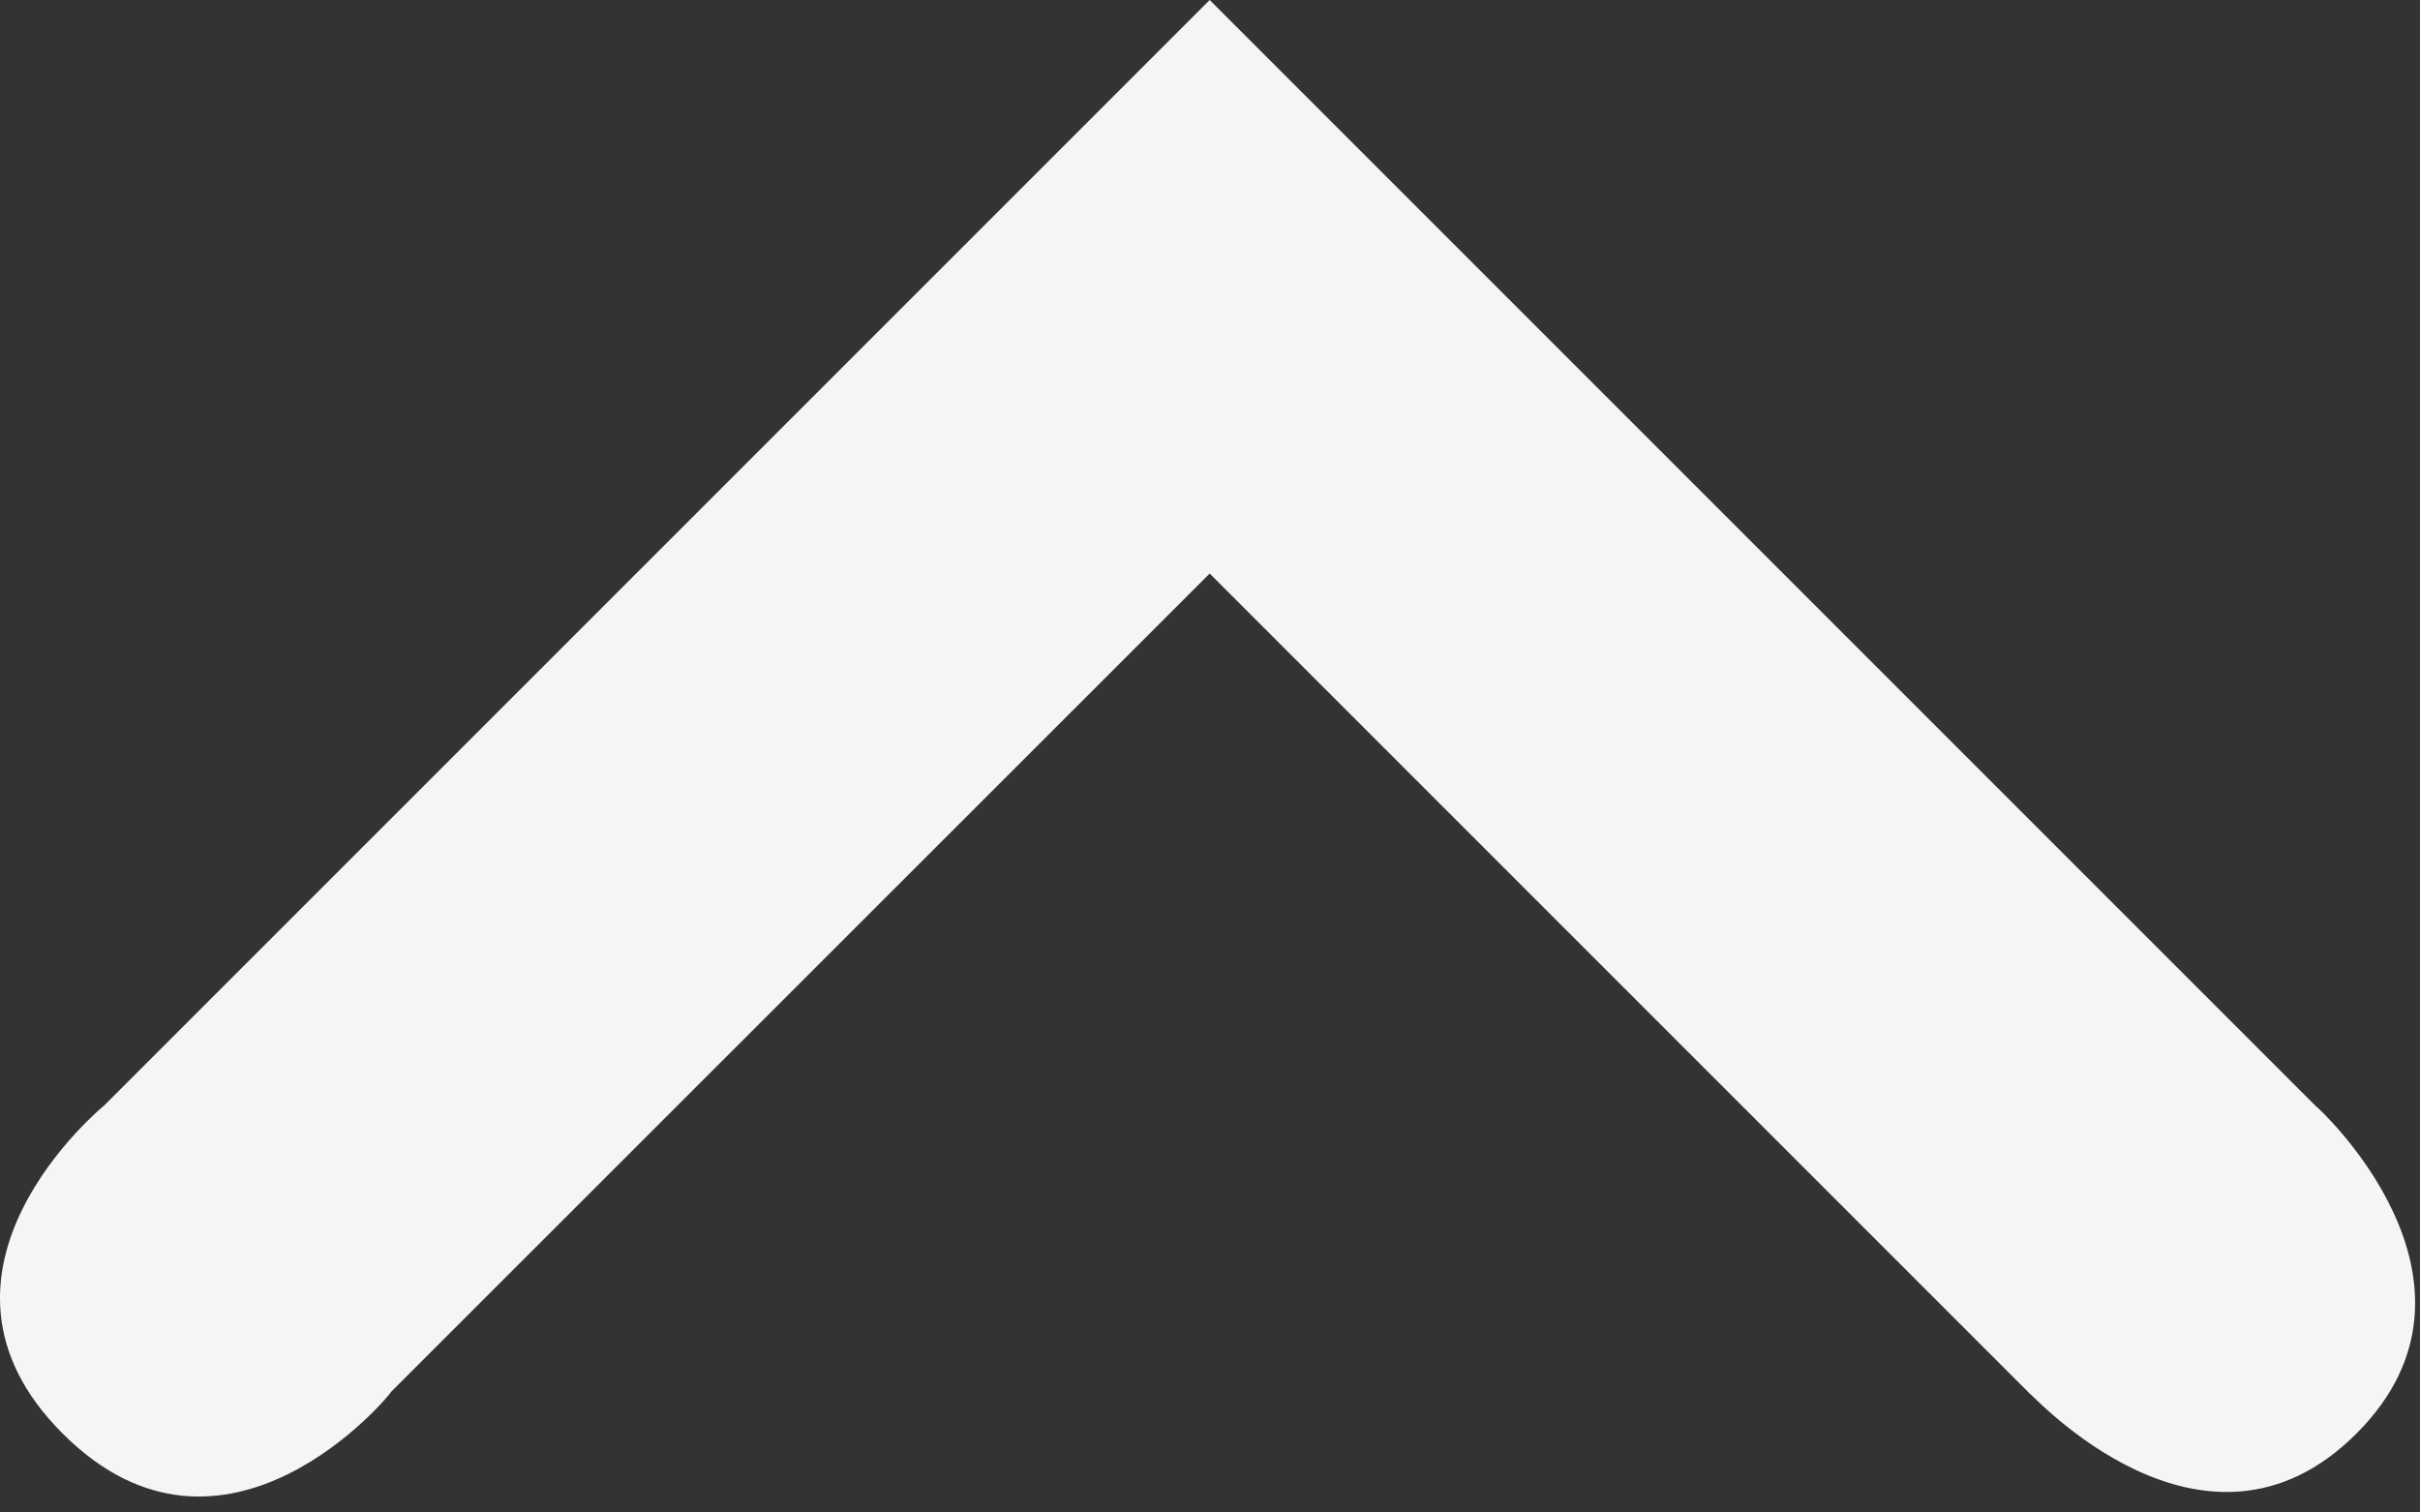 <?xml version="1.0" encoding="UTF-8"?>
<svg width="8px" height="5px" viewBox="0 0 8 5" version="1.1" xmlns="http://www.w3.org/2000/svg" xmlns:xlink="http://www.w3.org/1999/xlink">
    <rect x="0" y="0" width="8" height="5" fill="#333333" stroke="none"/>
    <!-- Generator: Sketch 48.2 (47327) - http://www.bohemiancoding.com/sketch -->
    <title>icon-arrow-up</title>
    <desc>Created with Sketch.</desc>
    <defs>
        <path d="M4.207,10.739 C3.671,10.203 4.345,9.654 4.345,9.654 L7.999,6 L11.656,9.657 C11.656,9.654 12.294,10.235 11.79,10.739 C11.286,11.243 10.711,10.601 10.711,10.608 L7.999,7.896 L5.293,10.601 C5.293,10.608 4.743,11.275 4.207,10.739 Z" id="path-1"></path>
    </defs>
    <g id="in-situ" stroke="none" stroke-width="1" fill="none" fill-rule="evenodd" transform="translate(-133, -990)">
        <g id="styleguide" transform="translate(30, 28)">
            <g id="icons" transform="translate(39, 913)">
                <g id="icon-arrow-up" transform="translate(60, 43)">
                    <rect id="Bounding-Box" x="0" y="0" width="16" height="16"></rect>
                    <mask id="mask-2" fill="white">
                        <use xlink:href="#path-1"></use>
                    </mask>
                    <use id="arrow-angle-up" fill="#F5F5F5" fill-rule="nonzero" xlink:href="#path-1"></use>
                </g>
            </g>
        </g>
    </g>
</svg>